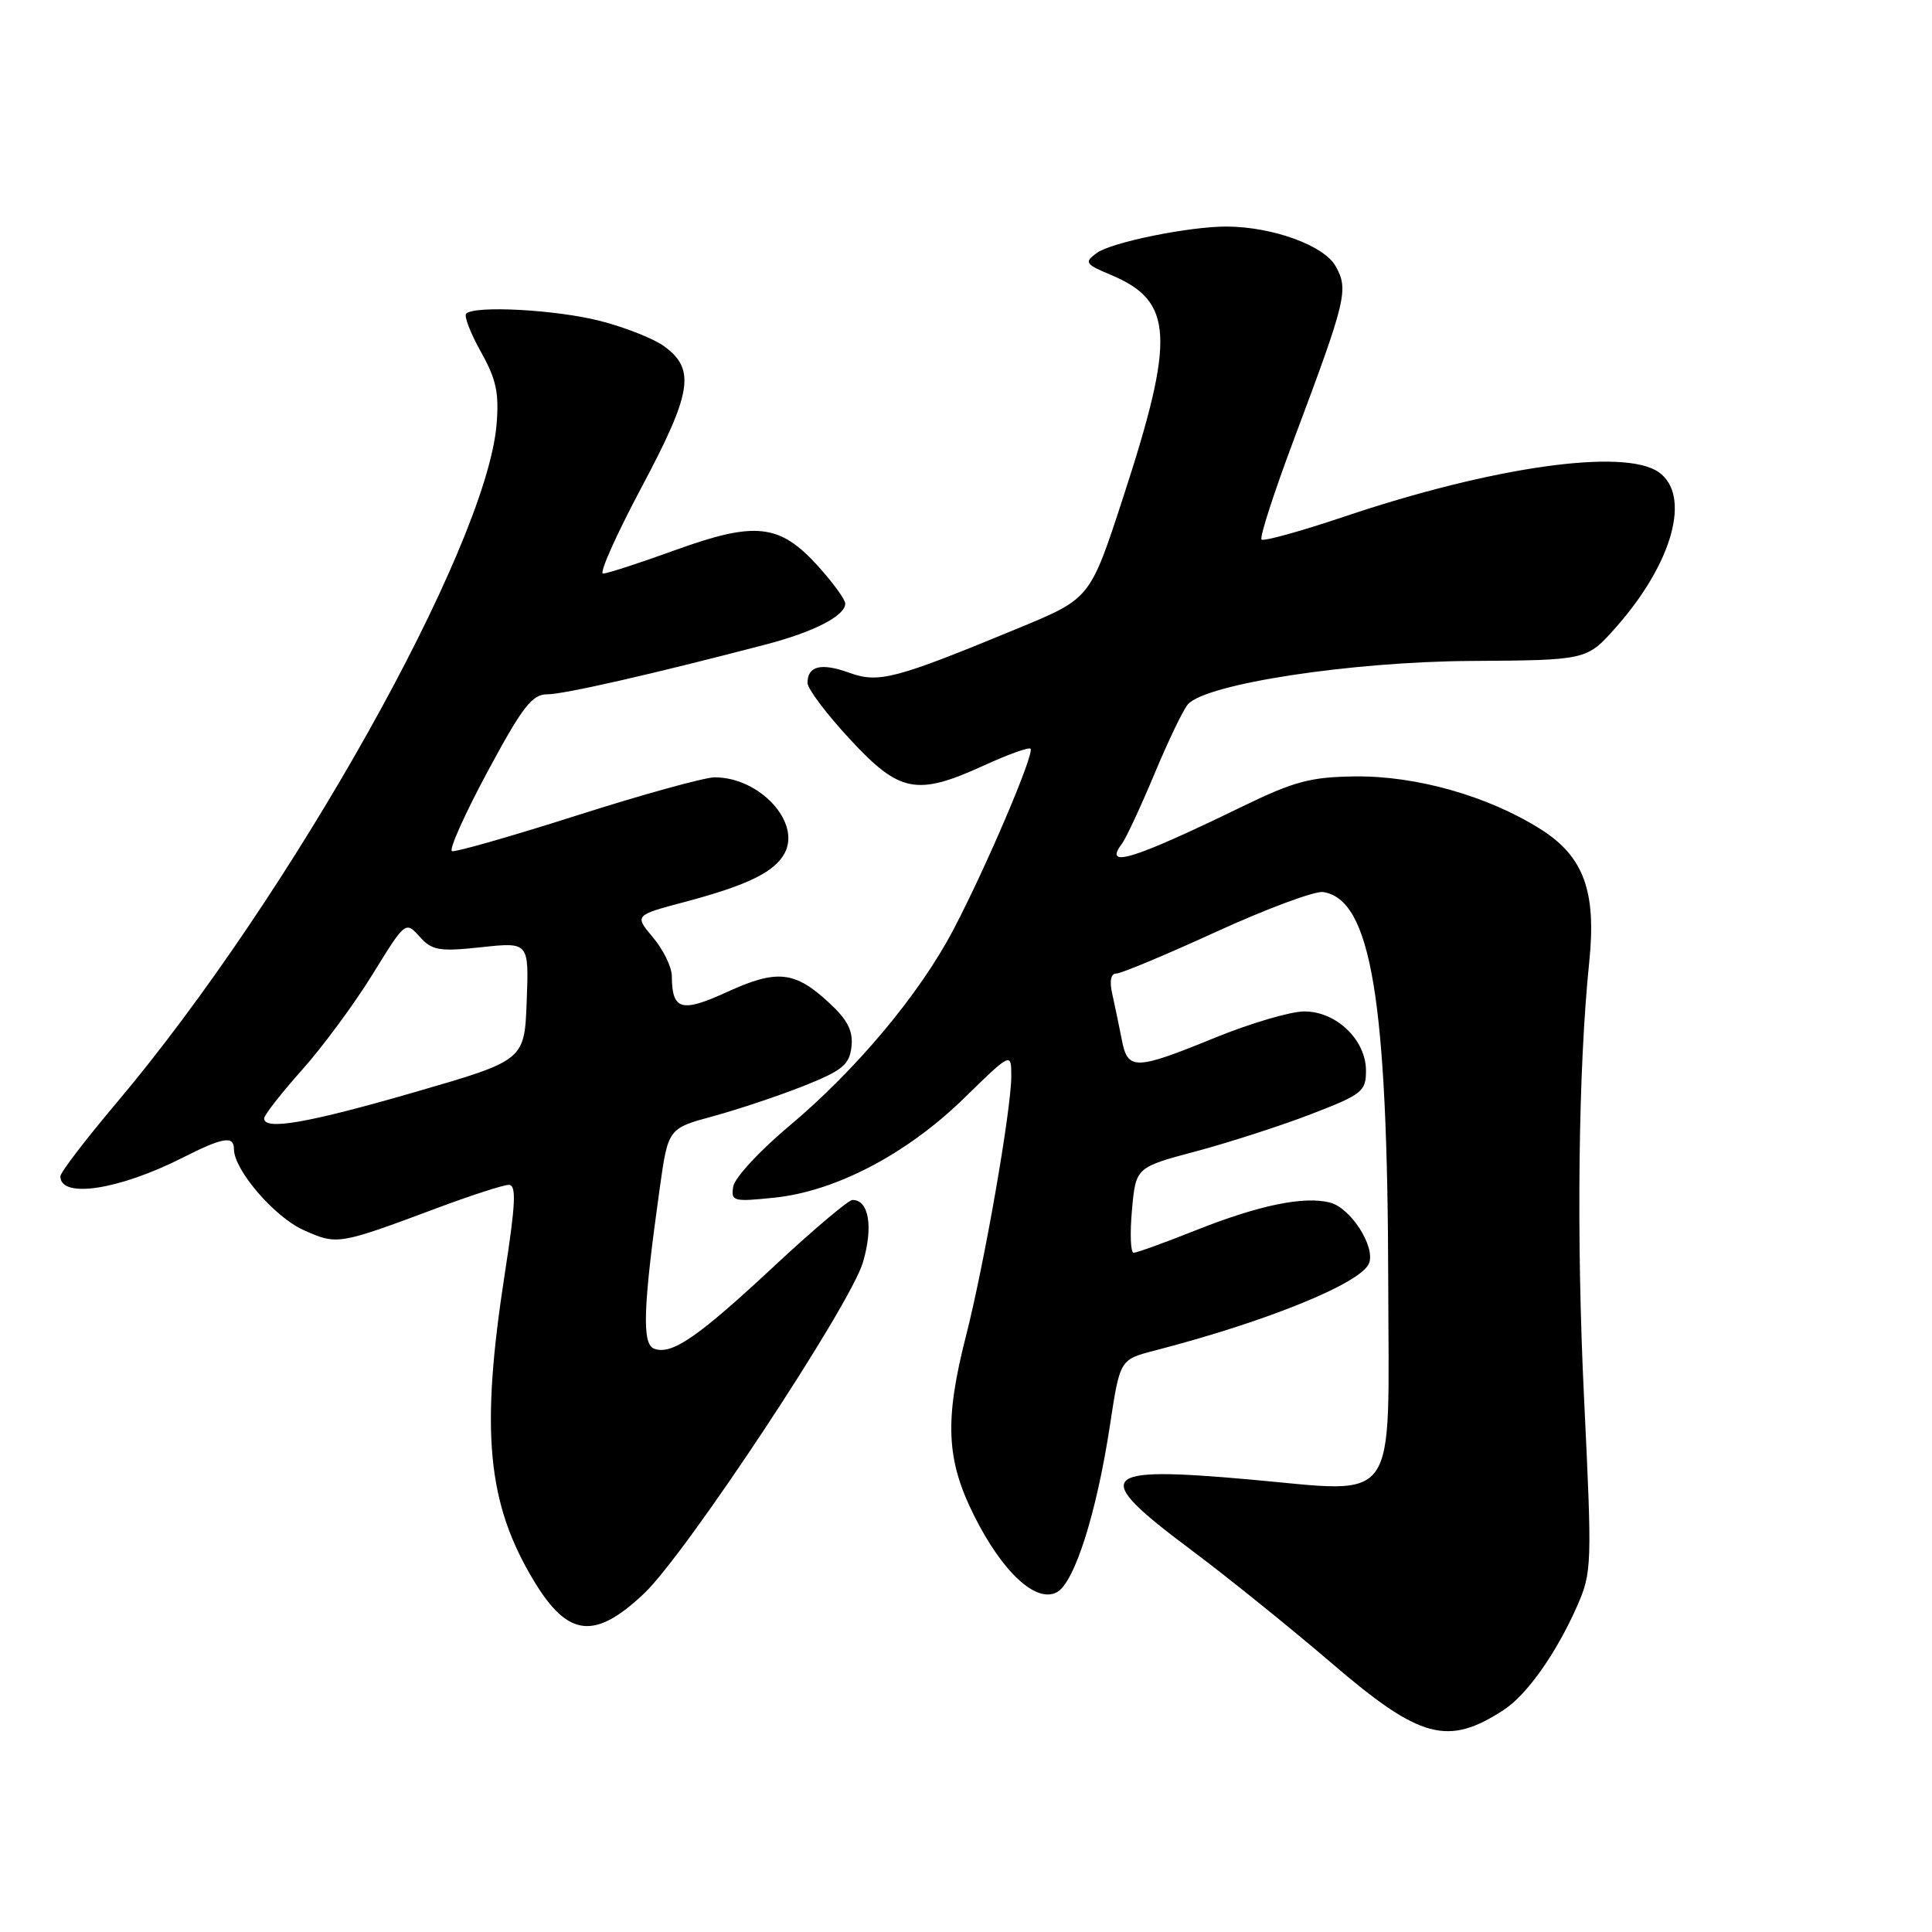<?xml version="1.0" encoding="UTF-8" standalone="no"?>
<!DOCTYPE svg PUBLIC "-//W3C//DTD SVG 1.1//EN" "http://www.w3.org/Graphics/SVG/1.1/DTD/svg11.dtd" >
<svg xmlns="http://www.w3.org/2000/svg" xmlns:xlink="http://www.w3.org/1999/xlink" version="1.1" viewBox="0 0 256 256">
 <g >
 <path fill="currentColor"
d=" M 199.27 226.56 C 202.35 224.54 206.21 219.07 208.96 212.85 C 210.94 208.34 210.97 207.48 209.90 185.35 C 208.86 164.03 209.13 141.59 210.58 127.49 C 211.55 118.14 209.87 113.51 204.20 109.91 C 197.27 105.51 187.73 102.79 179.57 102.88 C 173.64 102.95 171.48 103.53 164.57 106.89 C 150.05 113.94 146.13 115.15 148.68 111.77 C 149.21 111.07 151.15 106.90 152.99 102.50 C 154.83 98.10 156.82 93.96 157.42 93.31 C 159.87 90.60 179.01 87.68 194.87 87.58 C 210.25 87.48 210.25 87.48 214.07 83.18 C 221.65 74.64 224.14 65.62 219.78 62.56 C 215.21 59.36 197.73 61.84 178.08 68.47 C 172.34 70.40 167.43 71.76 167.16 71.49 C 166.88 71.22 168.81 65.26 171.44 58.25 C 178.43 39.62 178.72 38.38 176.97 35.26 C 175.44 32.53 168.66 30.06 162.58 30.02 C 157.67 29.99 147.24 32.10 145.32 33.53 C 143.64 34.77 143.78 34.99 147.23 36.44 C 155.51 39.92 155.76 44.66 148.79 66.01 C 144.45 79.31 144.45 79.31 134.98 83.22 C 118.52 90.02 116.45 90.56 112.49 89.13 C 108.79 87.80 107.00 88.24 107.00 90.50 C 107.00 91.26 109.52 94.61 112.61 97.94 C 119.21 105.07 121.46 105.51 130.44 101.40 C 133.57 99.97 136.32 98.98 136.55 99.21 C 137.12 99.79 130.68 114.91 126.33 123.19 C 121.83 131.76 113.44 141.78 104.47 149.29 C 100.64 152.50 97.35 156.07 97.16 157.22 C 96.84 159.18 97.15 159.26 102.58 158.70 C 110.71 157.87 120.17 152.91 127.73 145.53 C 134.00 139.41 134.00 139.41 134.00 142.61 C 134.00 147.02 130.44 167.46 128.01 176.97 C 125.14 188.21 125.37 193.41 129.06 200.80 C 132.81 208.32 137.28 212.46 140.04 210.98 C 142.37 209.73 145.30 200.53 147.08 188.82 C 148.40 180.15 148.40 180.15 152.95 178.97 C 167.88 175.11 180.40 170.02 181.41 167.38 C 182.26 165.16 178.95 160.02 176.21 159.34 C 172.74 158.47 166.83 159.69 158.47 163.01 C 154.33 164.66 150.62 166.00 150.21 166.00 C 149.81 166.00 149.71 163.45 149.99 160.34 C 150.50 154.68 150.50 154.68 158.50 152.55 C 162.90 151.37 169.76 149.16 173.75 147.62 C 180.49 145.02 181.00 144.62 181.00 141.87 C 181.00 137.78 177.05 134.00 172.80 134.02 C 170.98 134.03 165.68 135.59 161.00 137.50 C 150.36 141.84 149.43 141.86 148.64 137.75 C 148.29 135.96 147.73 133.26 147.39 131.75 C 146.99 129.98 147.18 129.00 147.92 129.00 C 148.55 129.00 154.53 126.50 161.19 123.45 C 167.86 120.40 174.22 118.04 175.31 118.20 C 181.67 119.16 183.87 132.39 183.95 170.10 C 184.01 200.00 185.56 197.82 165.59 196.04 C 145.42 194.24 144.46 195.38 157.75 205.31 C 162.56 208.90 170.97 215.68 176.44 220.37 C 188.16 230.43 191.84 231.42 199.27 226.56 Z  M 85.35 211.14 C 90.92 205.87 112.64 173.00 114.34 167.28 C 115.73 162.57 115.14 159.00 112.96 159.00 C 112.43 159.00 107.74 162.96 102.55 167.80 C 92.41 177.25 88.99 179.59 86.66 178.70 C 85.04 178.08 85.22 173.16 87.41 157.51 C 88.53 149.52 88.53 149.52 94.52 147.90 C 97.81 147.00 103.20 145.20 106.50 143.89 C 111.62 141.85 112.55 141.09 112.82 138.72 C 113.06 136.63 112.34 135.18 109.95 132.96 C 105.36 128.66 102.99 128.40 96.37 131.43 C 90.28 134.22 89.05 133.87 89.02 129.33 C 89.01 128.13 87.89 125.83 86.53 124.22 C 84.06 121.28 84.06 121.28 90.78 119.50 C 99.07 117.29 102.63 115.55 103.97 113.05 C 106.16 108.96 100.66 103.00 94.70 103.00 C 93.38 103.00 85.19 105.26 76.50 108.03 C 67.81 110.80 60.33 112.94 59.89 112.78 C 59.45 112.63 61.57 107.89 64.60 102.25 C 69.24 93.63 70.50 92.00 72.52 92.00 C 74.72 92.00 86.53 89.31 101.50 85.39 C 107.86 83.73 112.00 81.59 112.00 79.98 C 112.00 79.44 110.38 77.22 108.41 75.03 C 103.32 69.40 100.12 69.04 89.48 72.89 C 84.76 74.60 80.45 76.00 79.91 76.00 C 79.36 76.00 81.67 70.84 85.03 64.53 C 91.70 51.99 92.19 48.93 88.00 45.88 C 86.62 44.87 82.82 43.37 79.54 42.53 C 73.71 41.03 62.89 40.45 61.77 41.56 C 61.46 41.87 62.34 44.15 63.72 46.62 C 65.77 50.28 66.15 52.09 65.79 56.31 C 64.39 72.63 38.43 118.91 15.37 146.22 C 11.32 151.02 8.00 155.36 8.00 155.87 C 8.00 158.86 15.77 157.67 24.20 153.40 C 29.55 150.69 31.00 150.45 31.00 152.27 C 31.00 155.02 36.37 161.26 40.22 162.99 C 44.68 164.98 44.80 164.97 57.82 160.11 C 62.39 158.40 66.71 157.00 67.42 157.00 C 68.44 157.00 68.33 159.46 66.89 168.75 C 63.64 189.70 64.54 199.20 70.76 209.50 C 75.26 216.94 78.80 217.34 85.35 211.14 Z  M 35.00 148.20 C 35.00 147.76 37.25 144.87 40.01 141.78 C 42.77 138.69 46.98 132.98 49.37 129.10 C 53.71 122.06 53.73 122.04 55.60 124.11 C 57.26 125.95 58.18 126.11 63.78 125.51 C 70.09 124.83 70.09 124.83 69.79 132.67 C 69.50 140.50 69.50 140.50 55.00 144.70 C 40.86 148.80 35.00 149.82 35.00 148.20 Z "/>
</g>
</svg>